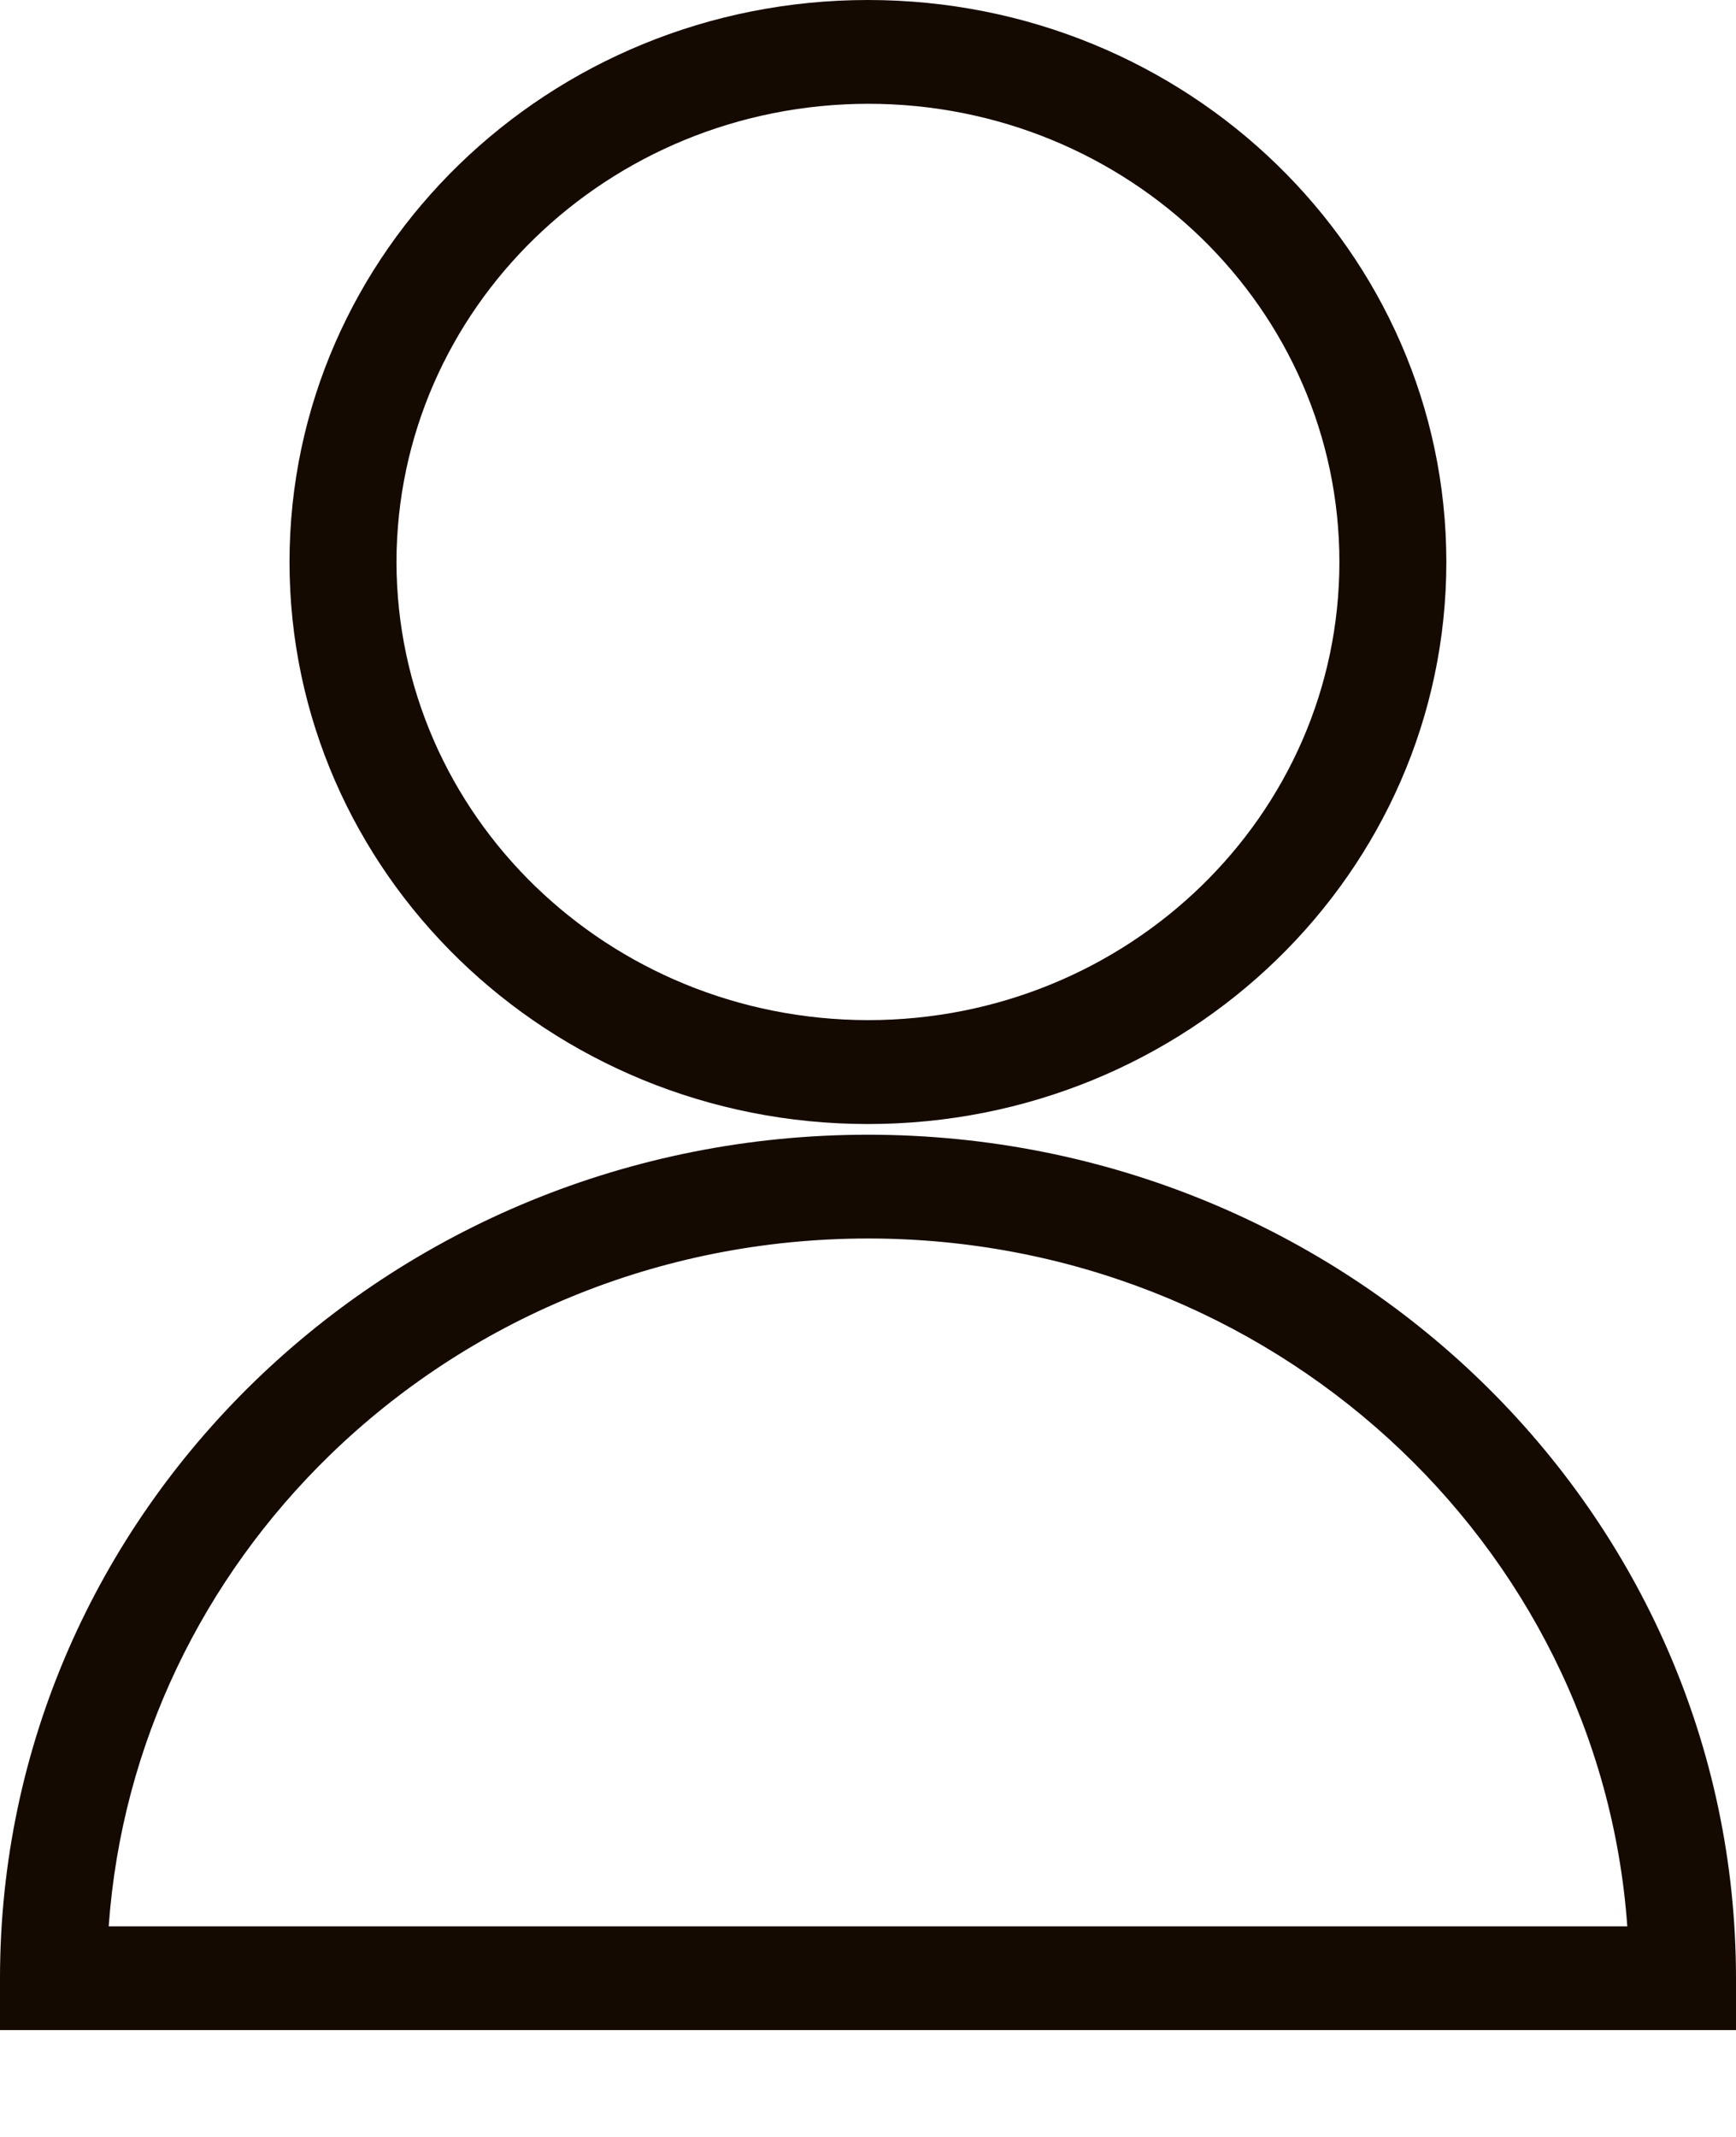 <svg width="13" height="16" viewBox="0 0 13 16" fill="none" xmlns="http://www.w3.org/2000/svg">
<path d="M0 15.2V14.812C0 11.323 2.91 8.496 6.5 8.496V8.885V9.273C4.924 9.274 3.502 9.892 2.469 10.896C1.526 11.813 0.912 13.048 0.814 14.423H12.186C11.98 11.546 9.513 9.273 6.5 9.273V8.885V8.496C10.09 8.496 12.999 11.323 13 14.811L13 15.2H0Z" fill="#150A01"/>
<path d="M2.168 4.208C2.169 1.884 4.108 0 6.5 0C8.892 0 10.83 1.884 10.831 4.208C10.83 6.533 8.892 8.416 6.5 8.416V8.027V7.638C8.45 7.638 10.03 6.103 10.03 4.208C10.03 2.313 8.45 0.777 6.5 0.777C4.55 0.781 2.972 2.313 2.969 4.208C2.973 6.103 4.55 7.635 6.5 7.638V8.027V8.416C4.108 8.416 2.169 6.533 2.168 4.208Z" fill="#150A01"/>
</svg>
